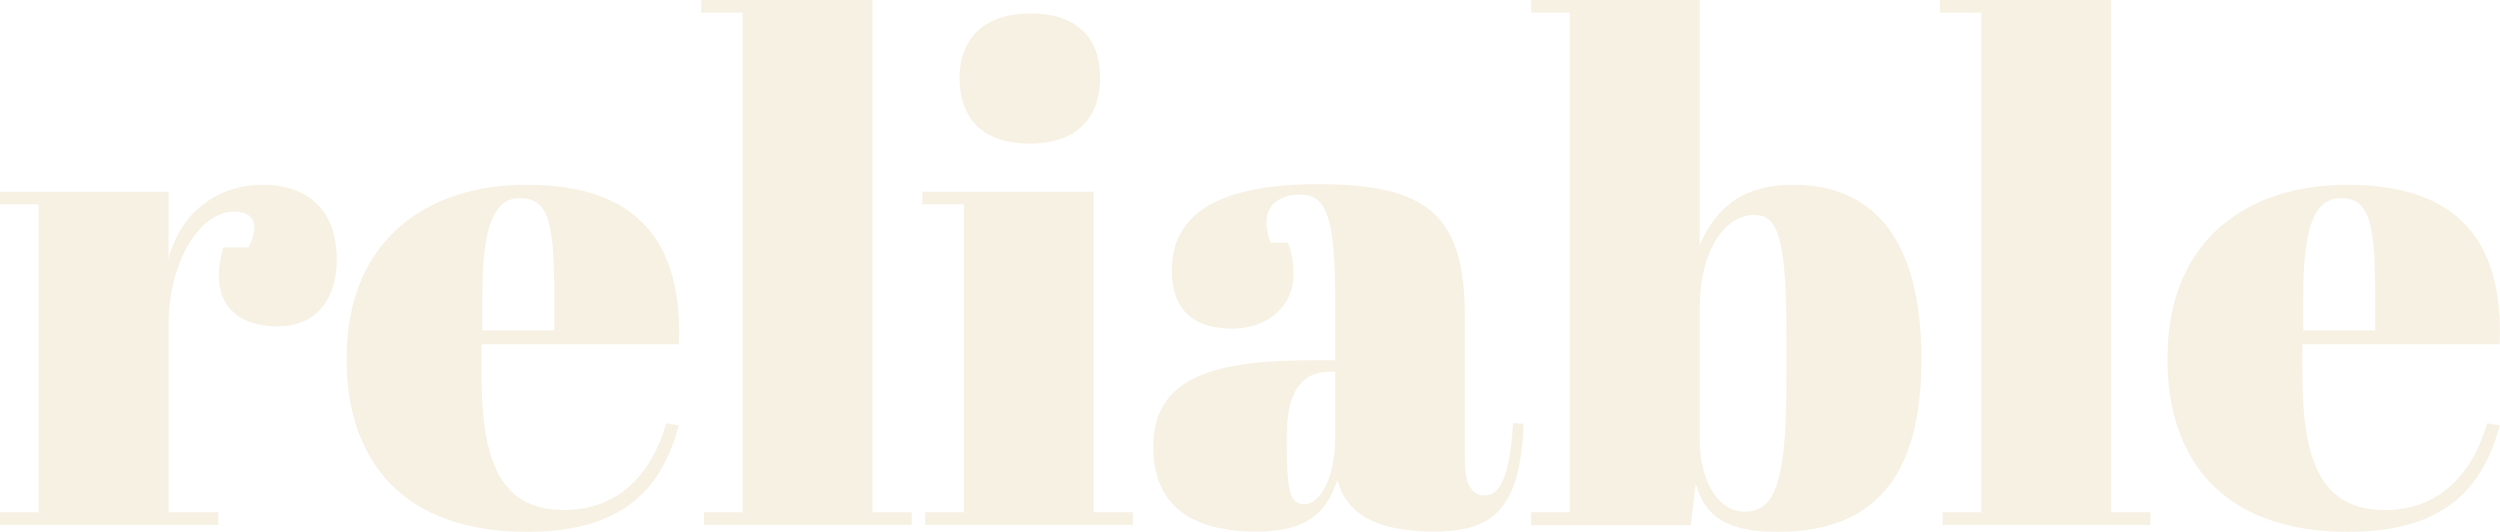 <?xml version="1.0" encoding="utf-8"?>
<!-- Generator: Adobe Illustrator 19.1.0, SVG Export Plug-In . SVG Version: 6.00 Build 0)  -->
<svg version="1.1" id="Layer_1" xmlns="http://www.w3.org/2000/svg" xmlns:xlink="http://www.w3.org/1999/xlink" x="0px" y="0px"
	 viewBox="-15 236 893.1 190" style="enable-background:new -15 236 893.1 190;" xml:space="preserve">
<style type="text/css">
	.st0{opacity:0.18;}
	.st1{fill:#D3B167;}
</style>
<g class="st0">
	<path class="st1" d="M45.2,352v67H63v4.5h-78V419h13.8V309H-15v-4.5h60.2v24c4.6-17.7,18.6-26.5,33.6-26.5
		c14.8,0,26.5,7.8,26.5,26.8c0,14.2-7.5,23.8-21,23.8c-16.8,0-24.8-10.5-19.5-28.2h9c5-10.2,0-12.8-5.2-12.8
		C56.5,311.5,45.2,329.5,45.2,352z"/>
	<path class="st1" d="M173,302c39.2,0,56,19.8,54.5,57H157v9.7c0,29.5,5.2,49.5,29.5,49.5c18.5,0,31-11.8,36.5-31l4.5,0.8
		c-5.8,21.5-18.8,38-54.2,38c-44.5,0-64.5-25.5-64.5-61.8C108.8,321,138.3,302,173,302z M183,354v-12.2c0-26.2-2-35-12.2-35
		c-8.8,0-13.5,8.5-13.5,35V354H183z"/>
	<path class="st1" d="M296.7,236v183h14v4.5h-74.2V419h13.8V240.5h-14.8V236H296.7z"/>
	<path class="st1" d="M375.7,304.5V419h14v4.5h-74.2V419h13.8V309h-14.8v-4.5H375.7z M353.2,240.8c15.5,0,24.8,7.8,24.8,23
		c0,13.2-7.2,23.5-25.2,23.5c-20.2,0-25-12.8-25-23.2C327.7,251.8,334.5,240.8,353.2,240.8z"/>
	<path class="st1" d="M462,364.7v-19.2c0-31.8-2.8-40-12.8-40c-4.5,0-11.8,2-11.8,10c0,2,0.5,4.5,1.5,7.2h6.2c1.2,3.2,2,6.5,2,11.2
		c0,11.8-9.5,19.5-22,19.5c-15.5,0-21.5-8.5-21.5-20.8c0-21,18.2-30.8,52.2-30.8c39.2,0,52.5,11,52.5,47.2v51c0,10.2,3,13,7.2,13
		c4.5,0,8.8-4.8,10-25.8l3.8,0.2c-1.2,30-10.5,38.5-32,38.5c-20.2,0-31.5-6.2-34.5-18.5c-4,12-11.2,18.5-28.8,18.5s-37-5.2-37-30.2
		c0-25.2,21.8-31,57.5-31L462,364.7L462,364.7z M462,392v-23.2h-1.8c-10.5,0-15.5,7.5-15.5,22.8v4c0,18,1.8,20.5,6.5,20.5
		S462,408,462,392z"/>
	<path class="st1" d="M592.2,323.5c5.5-12.5,14.5-21.5,33.5-21.5c28.5,0,45.7,19.5,45.7,62.2C671.5,407,654,426,620,426
		c-17.2,0-25.7-4.8-29.2-17.2l-1.8,14.8h-57V419h13.8V240.5H532V236h60.2V323.5z M592.2,346.5V393c0,13.5,5.8,25.8,16.2,25.8
		c12.2,0,14.8-14.8,14.8-49.5v-13c0-35.2-3-43.5-11.5-43.5C601.5,312.8,592.2,324.8,592.2,346.5z"/>
	<path class="st1" d="M739.2,236v183h14v4.5H679V419h13.8V240.5H678V236H739.2z"/>
	<path class="st1" d="M823.5,302c39.2,0,56,19.8,54.5,57h-70.5v9.7c0,29.5,5.2,49.5,29.5,49.5c18.5,0,31-11.8,36.5-31l4.5,0.8
		c-5.8,21.5-18.8,38-54.2,38c-44.5,0-64.5-25.5-64.5-61.8C759.2,321,788.7,302,823.5,302z M833.5,354v-12.2c0-26.2-2-35-12.2-35
		c-8.8,0-13.5,8.5-13.5,35V354H833.5z"/>
</g>
</svg>
